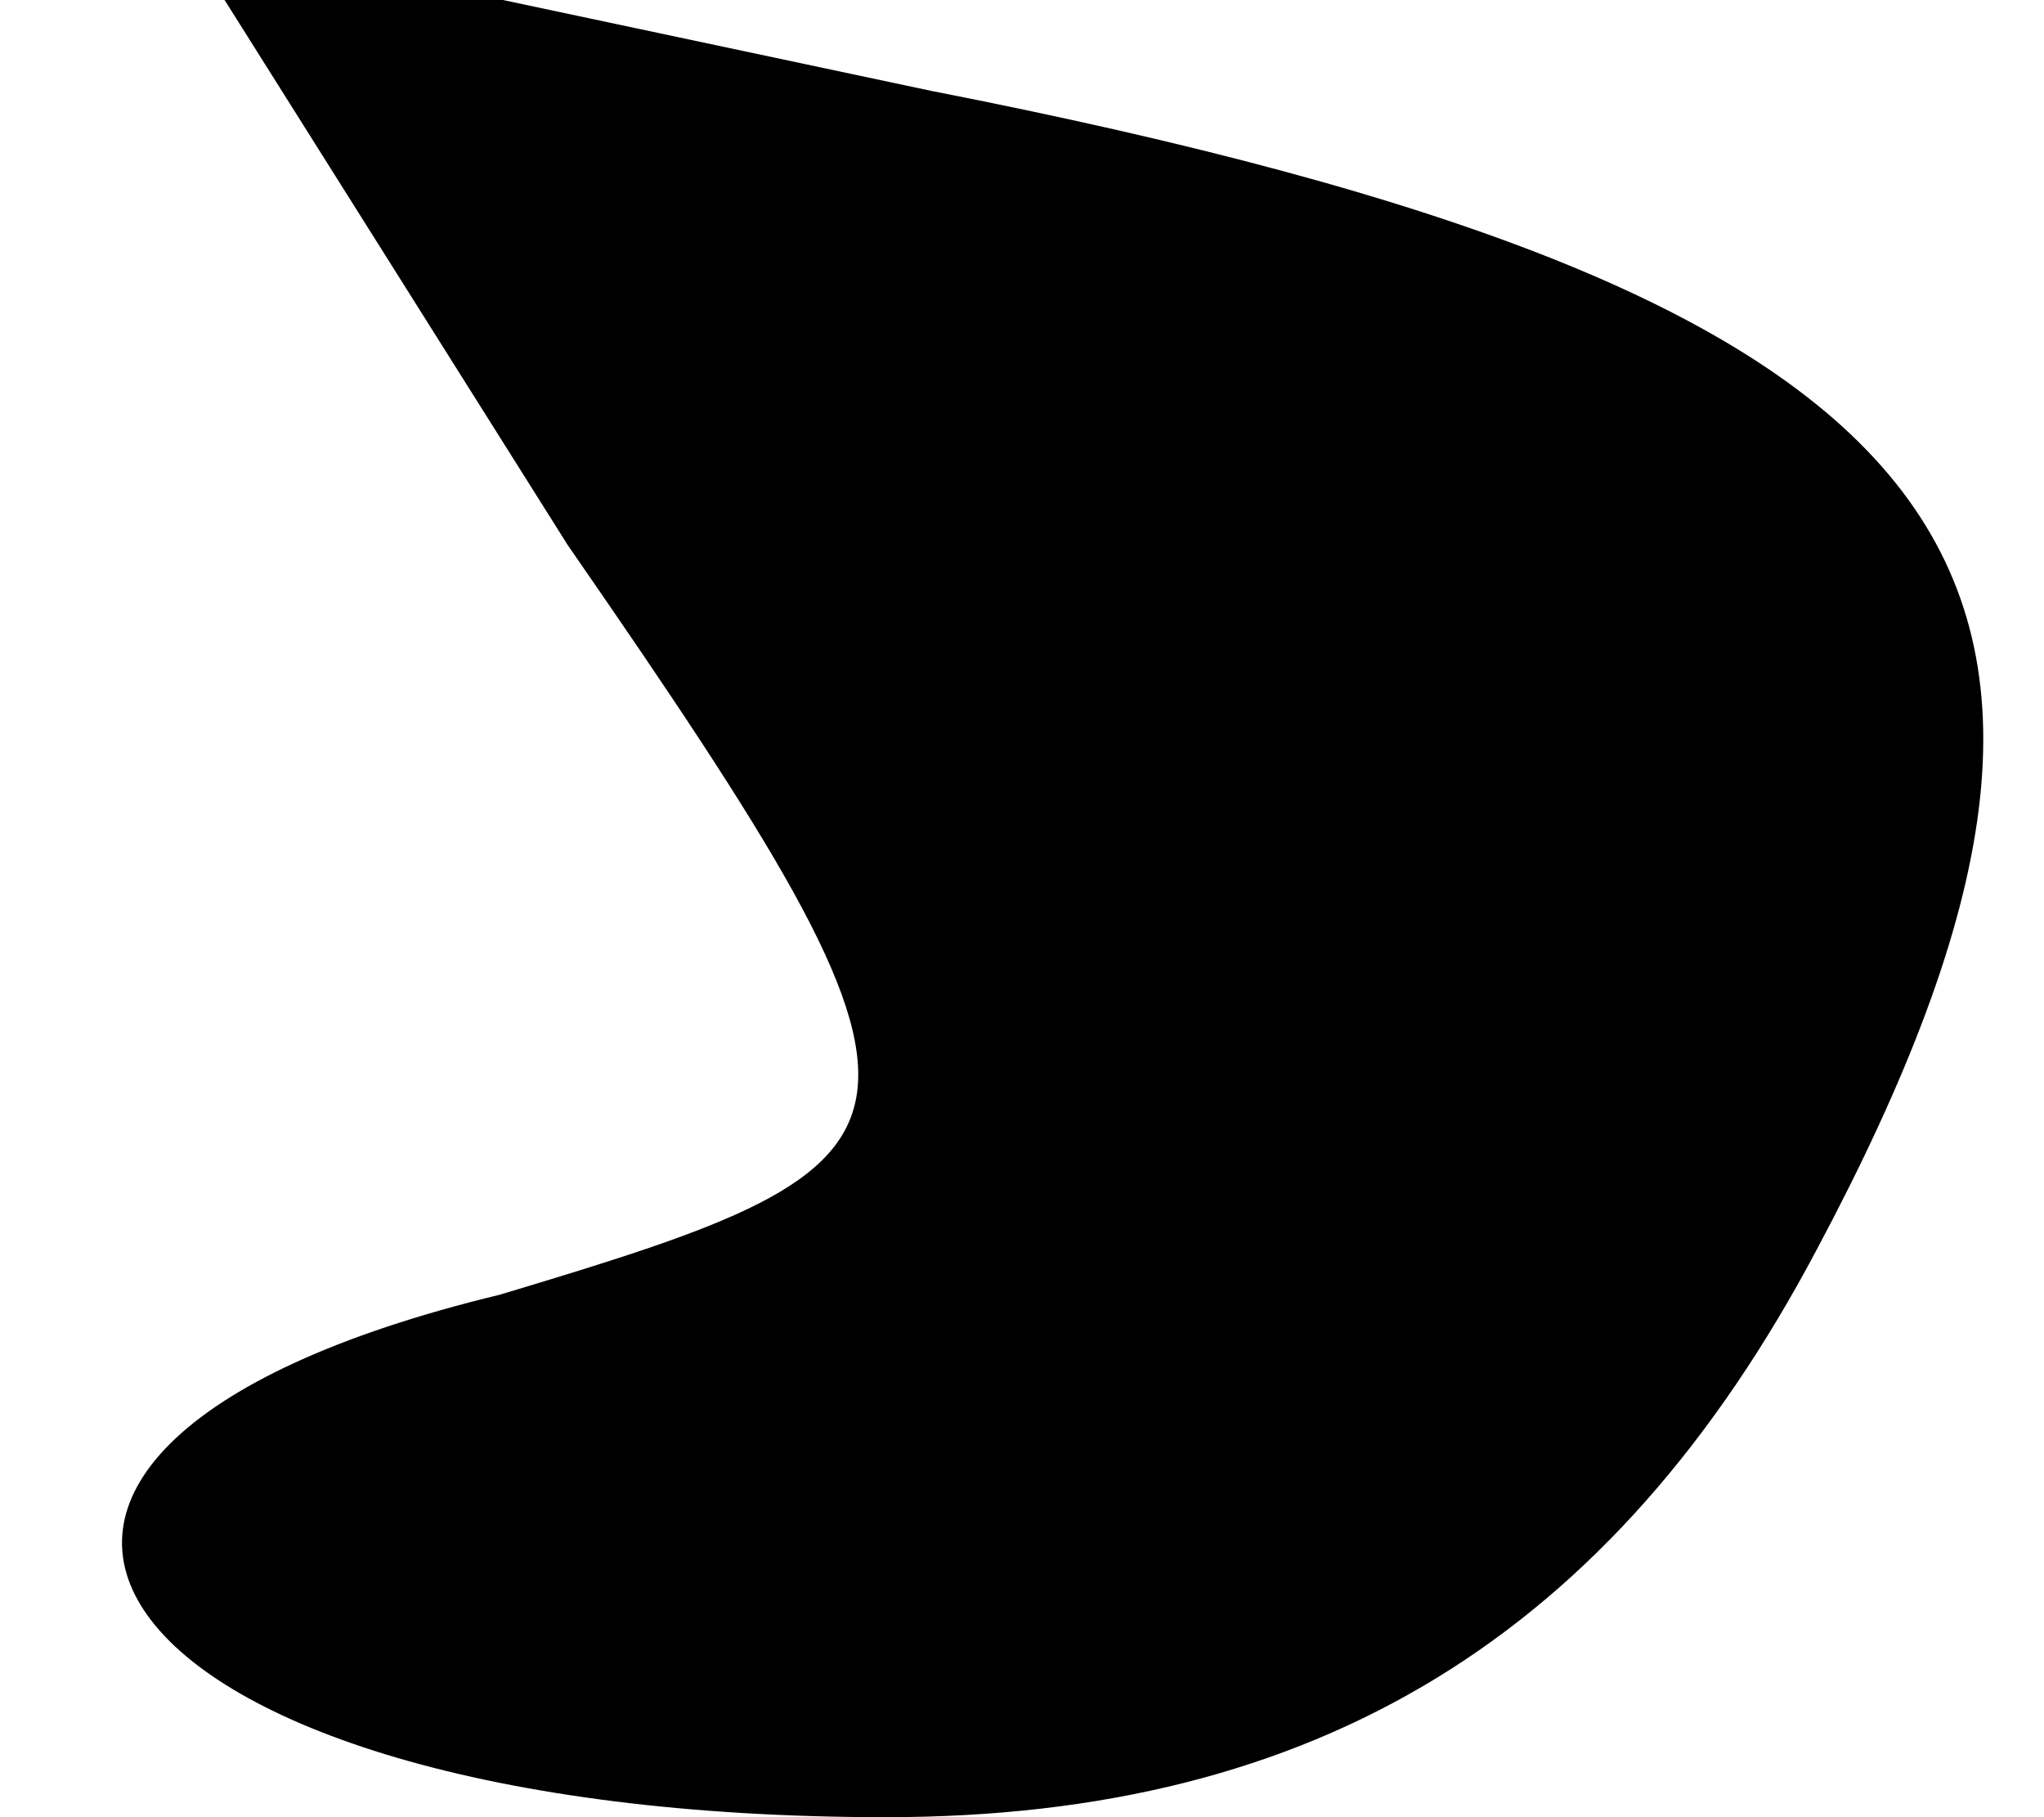 <?xml version="1.0" standalone="no"?>
<!DOCTYPE svg PUBLIC "-//W3C//DTD SVG 20010904//EN"
 "http://www.w3.org/TR/2001/REC-SVG-20010904/DTD/svg10.dtd">
<svg version="1.0" xmlns="http://www.w3.org/2000/svg"
 width="9pt" height="8pt" viewBox="0 0 9 8"
 preserveAspectRatio="xMidYMid meet">
<g transform="translate(0,8) scale(0.1,-0.1)"
fill="#000000" stroke="none">
<path fill="#000000" stroke="none" d="M25 56 c18 -26 17 -27 -3 -33 -29 -7
-18 -23 17 -23 19 0 32 8 41 25 16 30 7 42 -39 51 l-33 7 17 -27z"/>
</g>
</svg>
